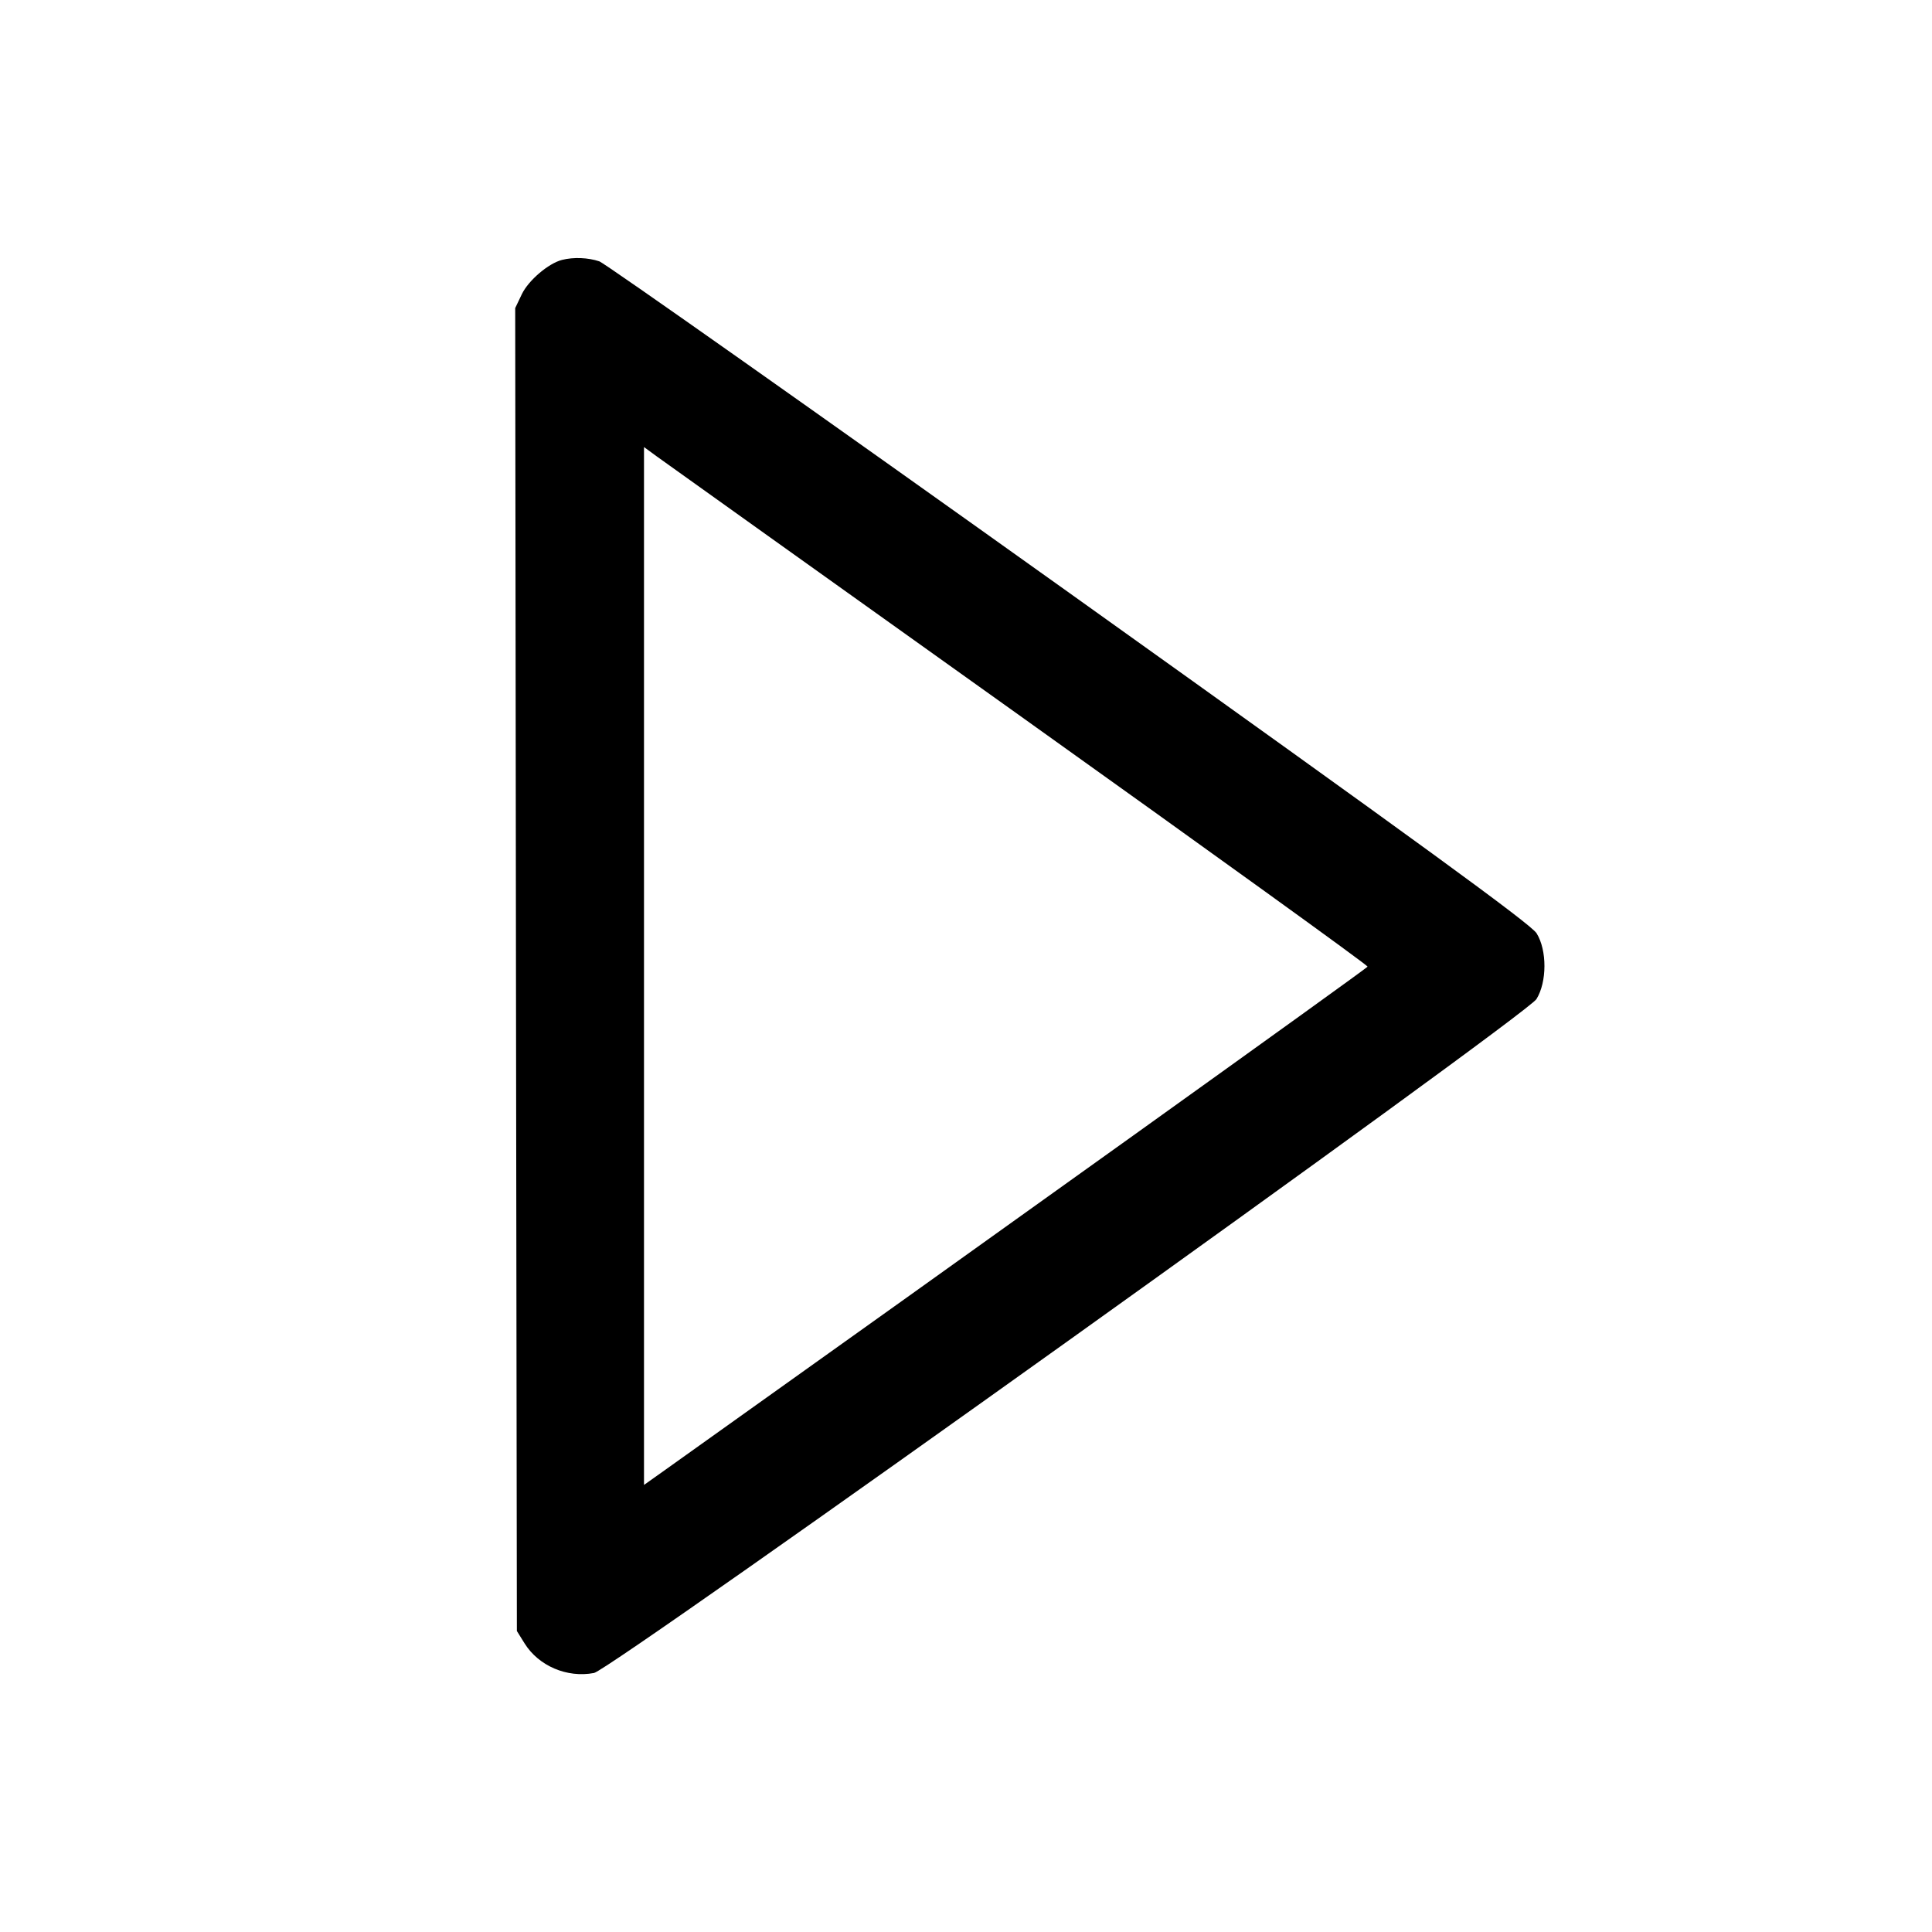 <svg fill="none" viewBox="0 0 15 15" xmlns="http://www.w3.org/2000/svg"><path d="M4.363 2.018 C 4.258 2.045,4.104 2.176,4.052 2.283 L 4.000 2.392 4.006 7.527 L 4.013 12.663 4.072 12.758 C 4.181 12.934,4.402 13.029,4.612 12.989 C 4.747 12.964,11.848 7.886,11.929 7.757 C 12.011 7.625,12.012 7.377,11.930 7.246 C 11.887 7.176,11.018 6.543,8.306 4.606 C 6.343 3.205,4.699 2.045,4.653 2.029 C 4.566 2.000,4.454 1.995,4.363 2.018 M7.909 5.550 C 9.402 6.616,10.621 7.495,10.618 7.505 C 10.614 7.518,7.582 9.690,5.169 11.409 L 5.000 11.529 5.000 7.500 L 5.000 3.471 5.097 3.542 C 5.150 3.581,6.416 4.484,7.909 5.550 " stroke="none" fill-rule="evenodd" fill="black"></path></svg>